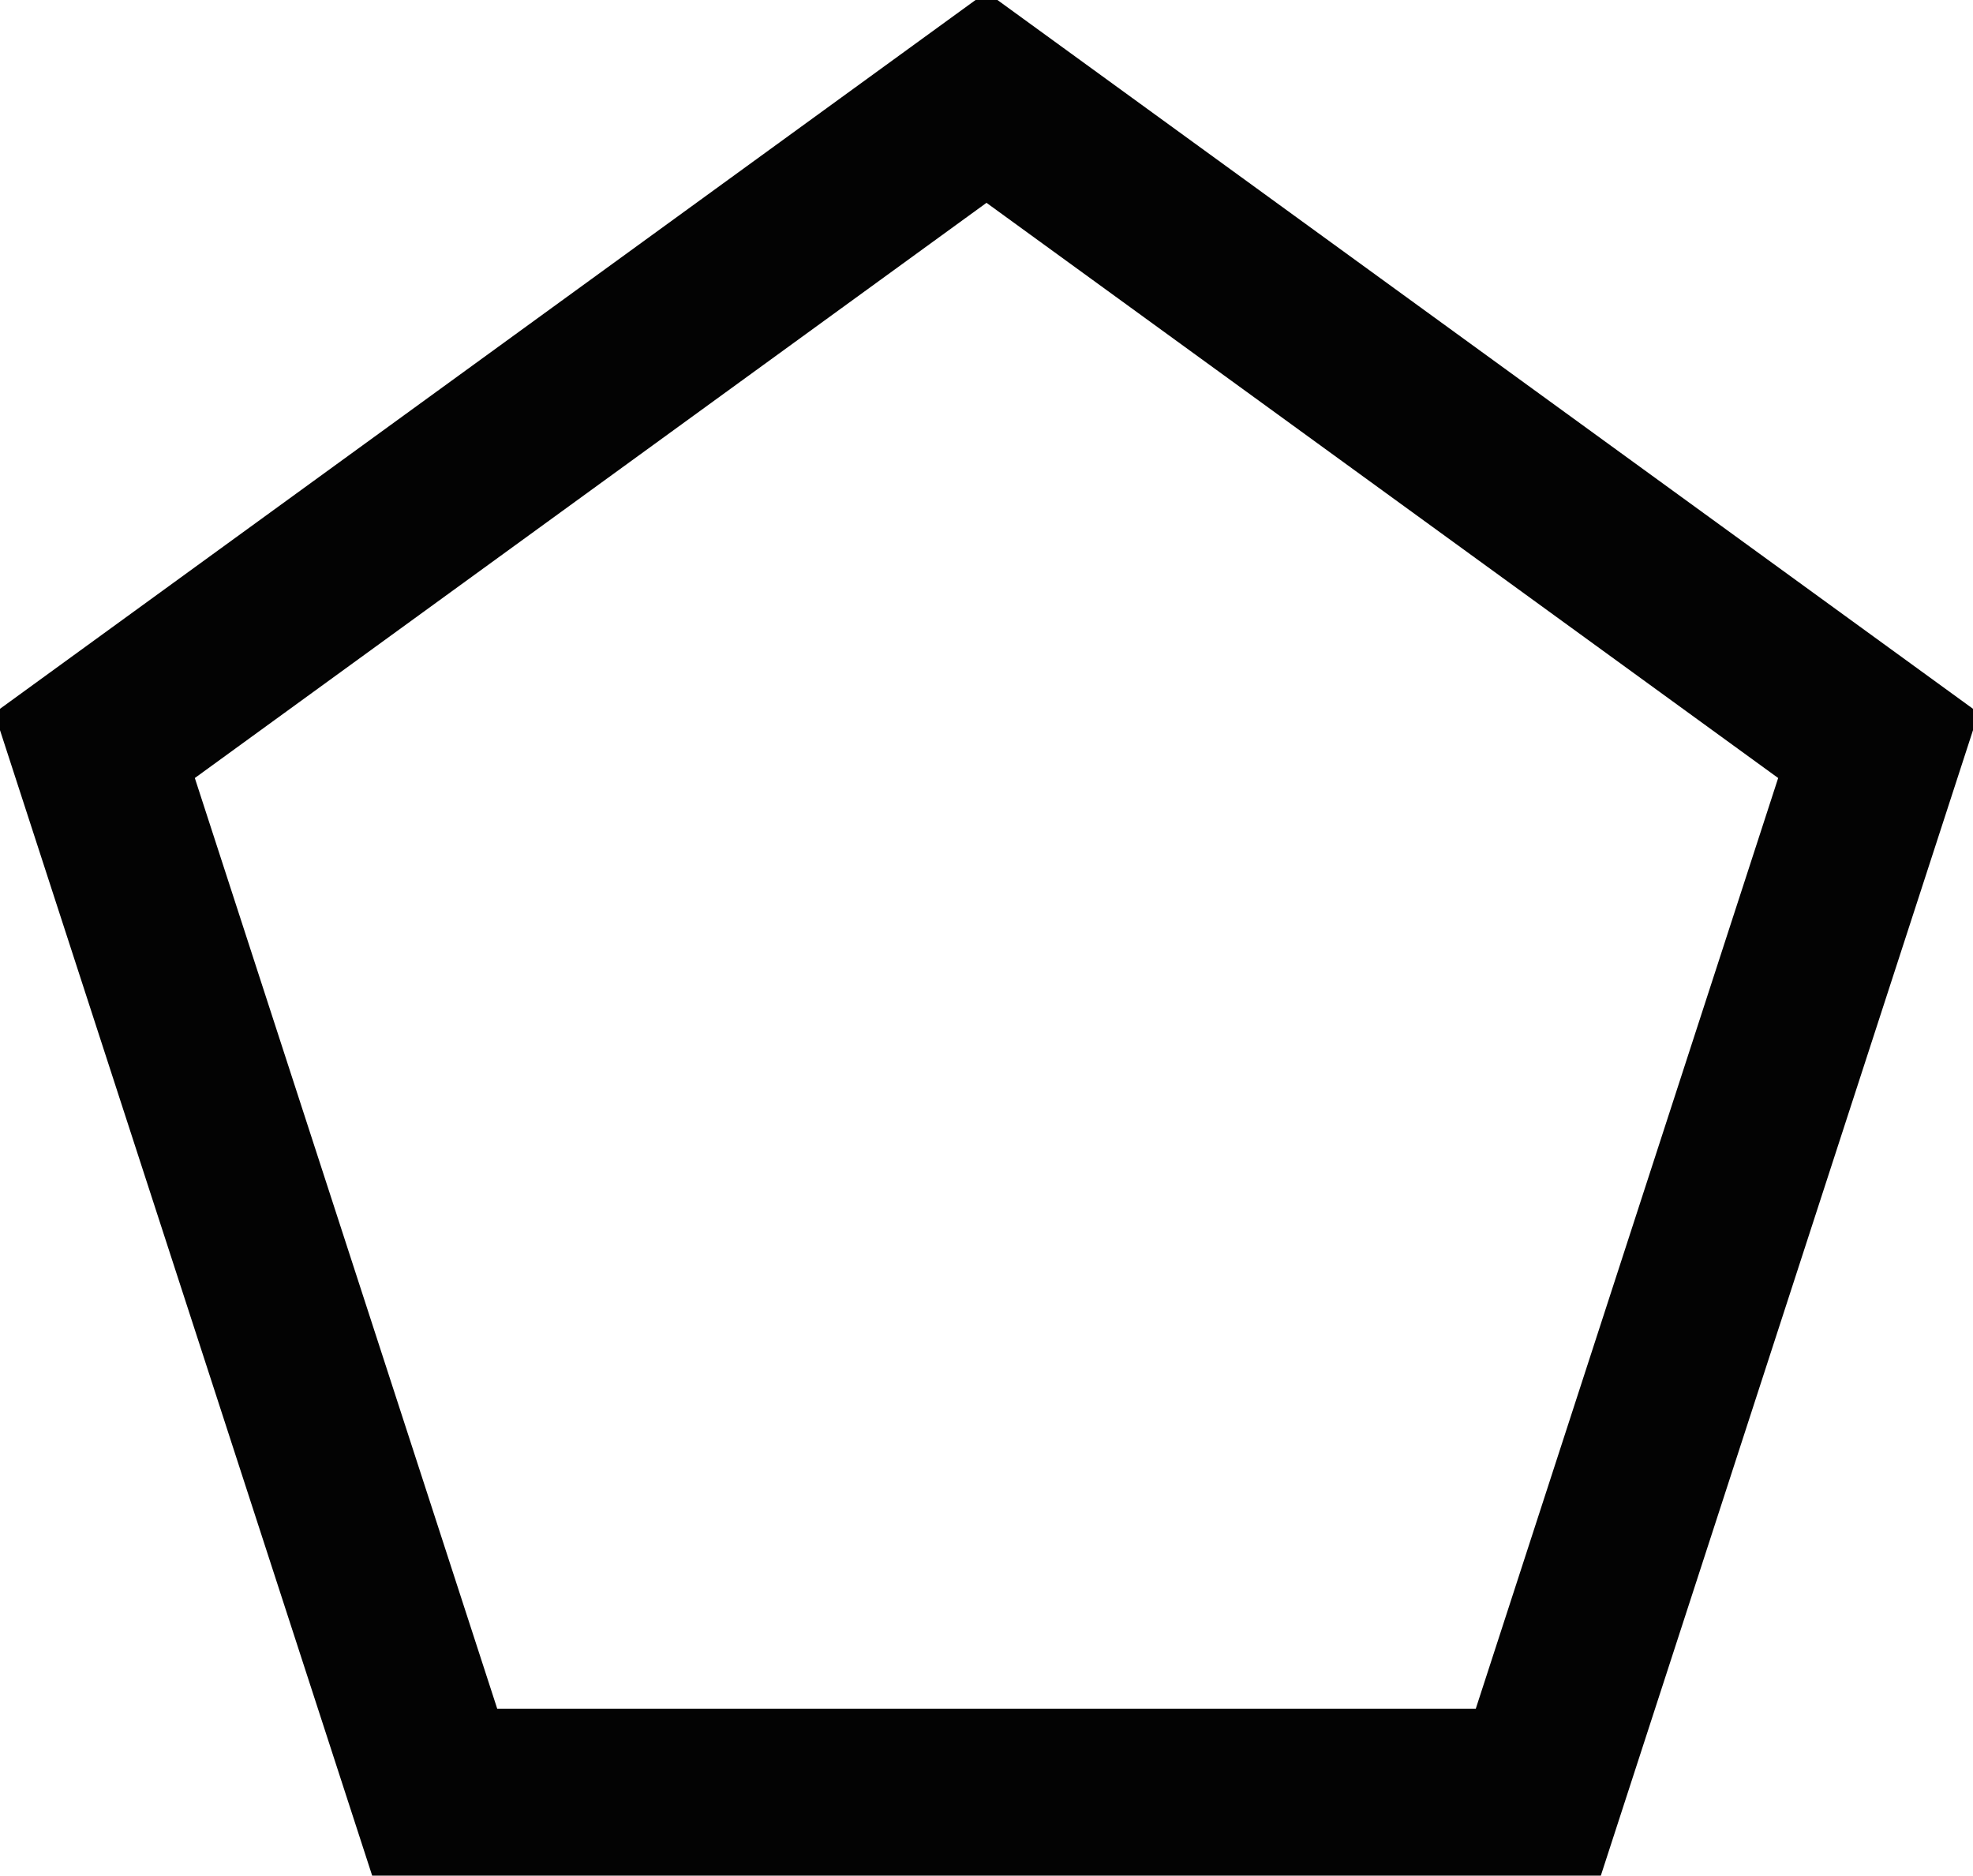 <?xml version="1.0" encoding="UTF-8"?>
<svg width="81px" height="77px" viewBox="0 0 81 77" version="1.1" xmlns="http://www.w3.org/2000/svg" xmlns:xlink="http://www.w3.org/1999/xlink">
    <!-- Generator: Sketch 54.1 (76490) - https://sketchapp.com -->
    <title>peazey_branding</title>
    <desc>Created with Sketch.</desc>
    <g id="Page-1" stroke="none" stroke-width="1" fill="none" fill-rule="evenodd" fill-opacity="0">
        <polygon id="Polygon" stroke="#030303" stroke-width="7" fill="#FFFFFF" points="40.5 4 77.116 30.603 63.13 73.647 17.87 73.647 3.884 30.603"></polygon>
    </g>
</svg>